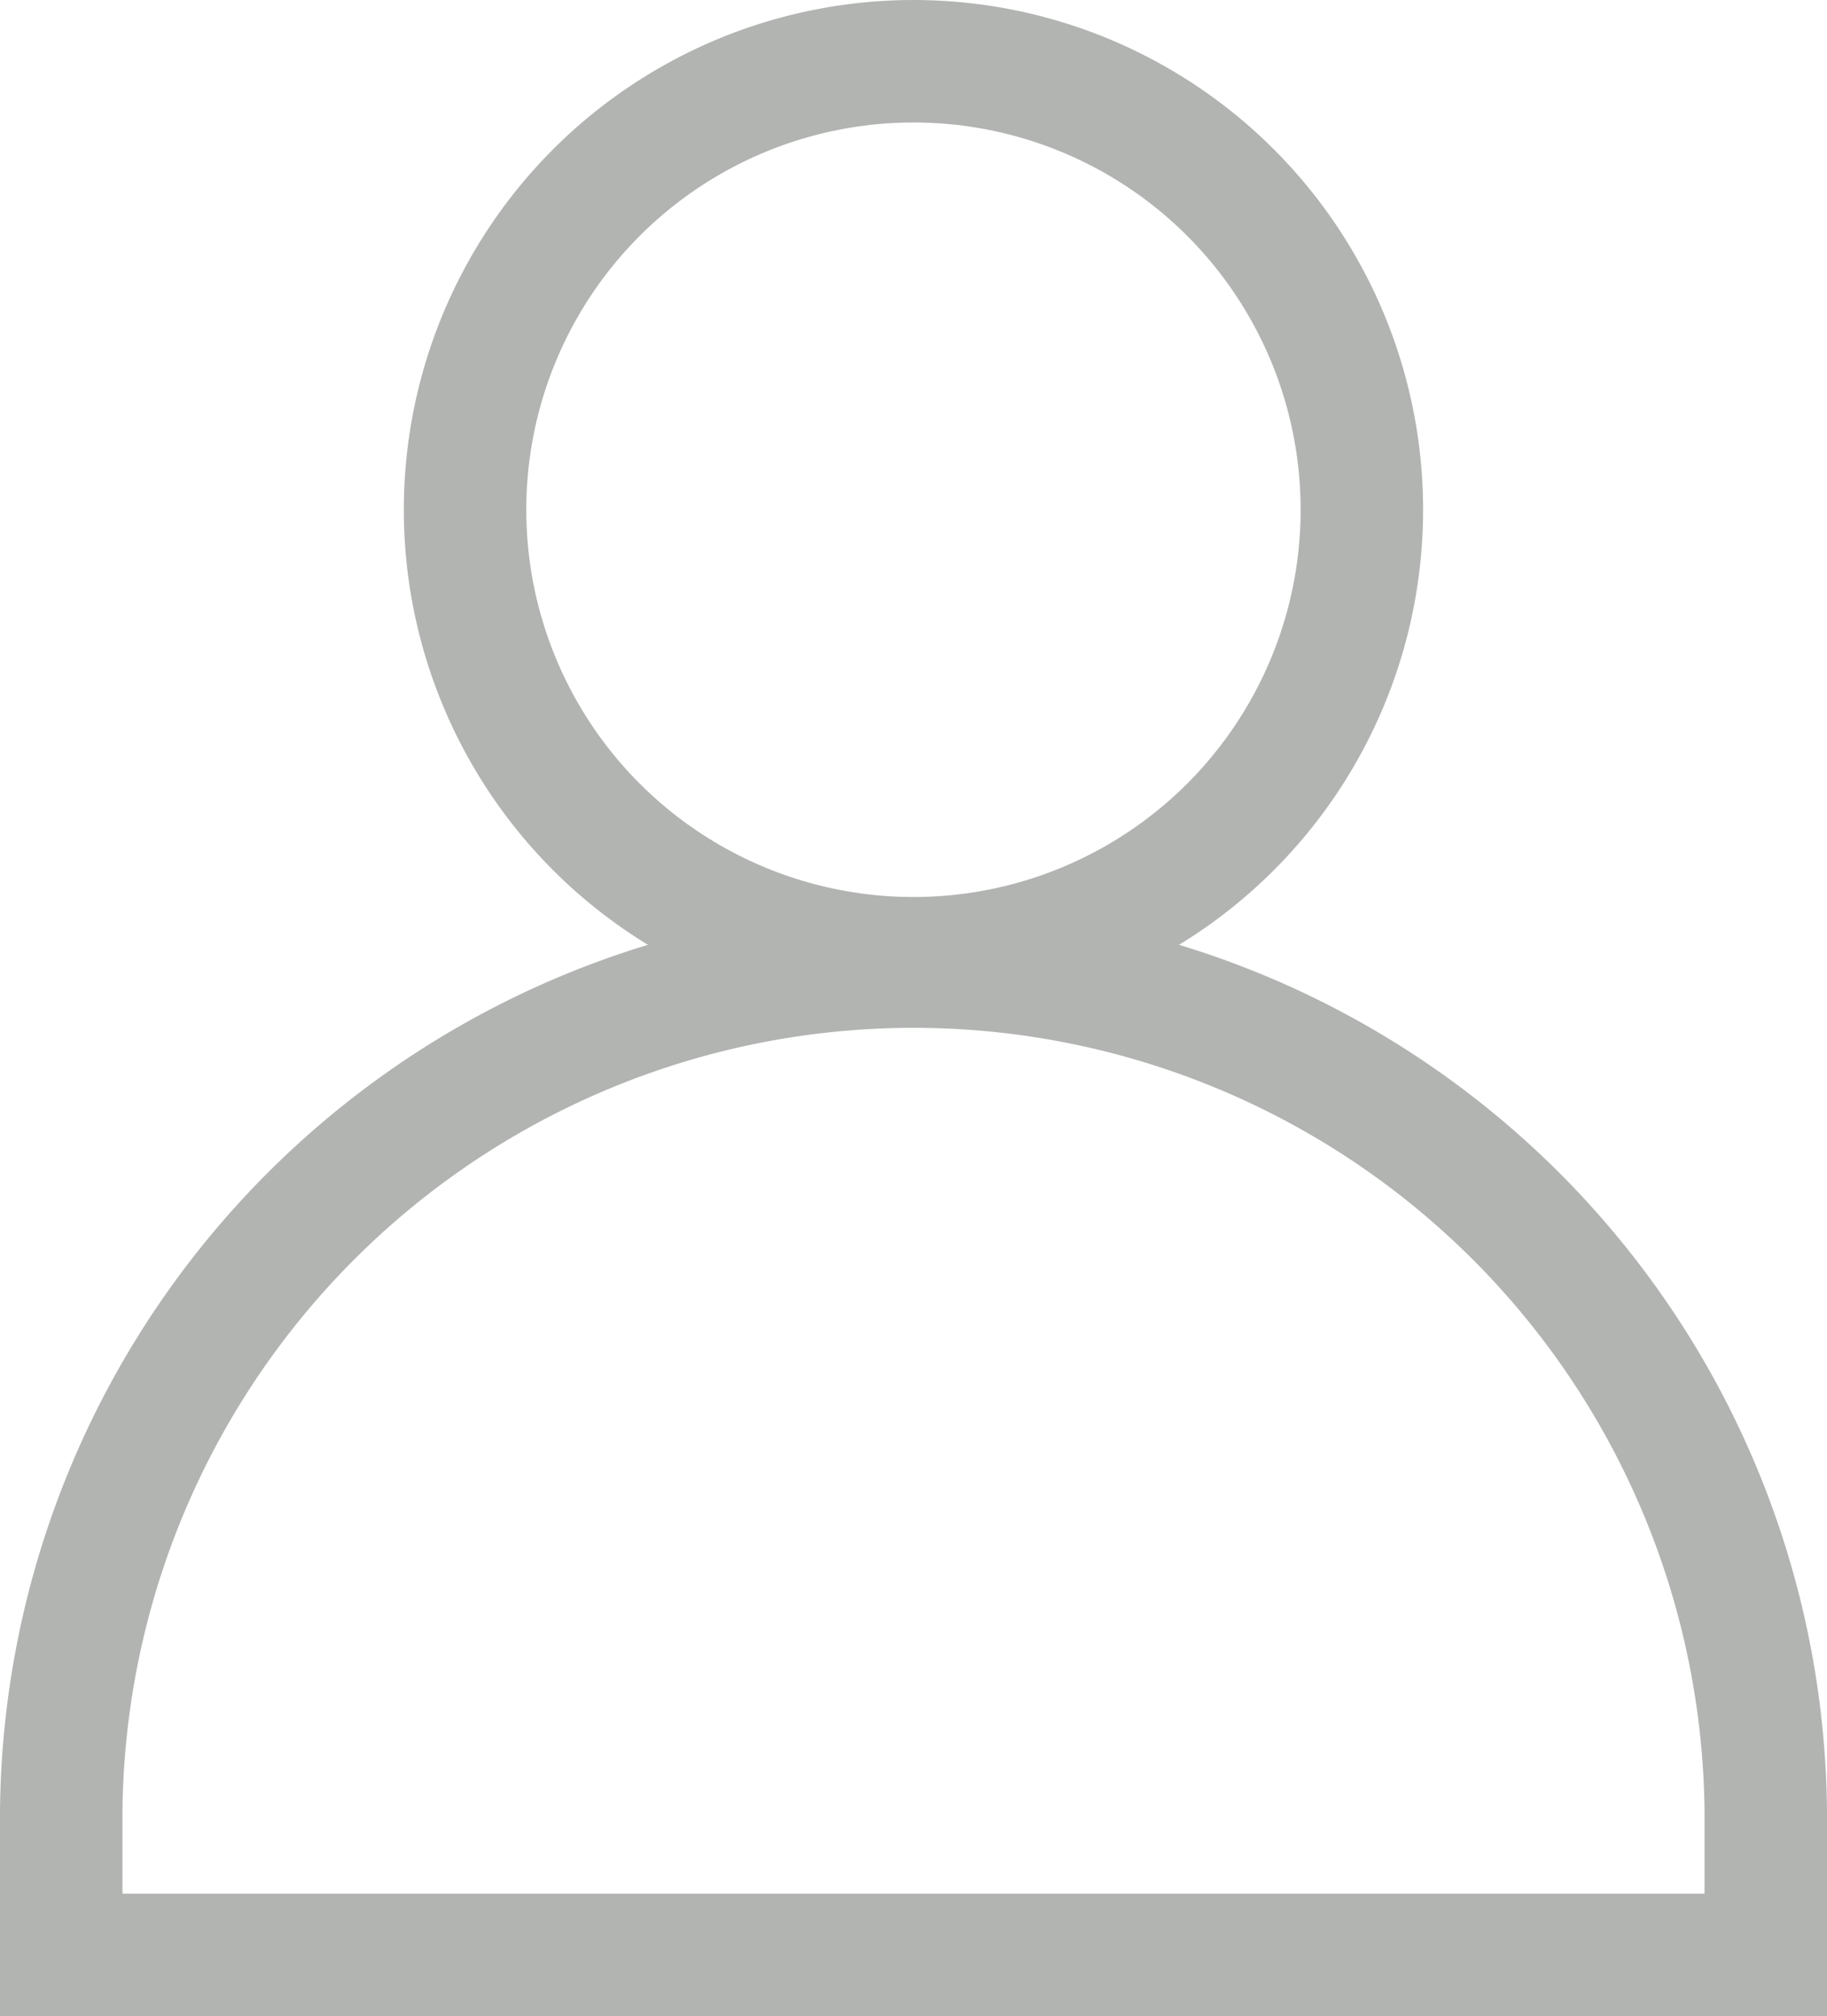 <svg xmlns="http://www.w3.org/2000/svg" width="22.377" height="24.687" viewBox="0 0 22.377 24.687">
    <defs>
        <style>
            .icon-login{fill:none;stroke:#b2b4b2;stroke-miterlimit:10;stroke-width:1.5px}
        </style>
    </defs>
    <g id="Group_391" transform="translate(-313.25 -278.385)">
        <path id="Path_690" d="M65.286 45.645a10.439 10.439 0 0 0-20.877 0v1.765h20.877z" class="icon-login" transform="translate(269.591 254.913)"/>
        <circle id="Ellipse_20" cx="5.492" cy="5.492" r="5.492" class="icon-login" transform="translate(318.946 279.135)"/>
    </g>
</svg>
